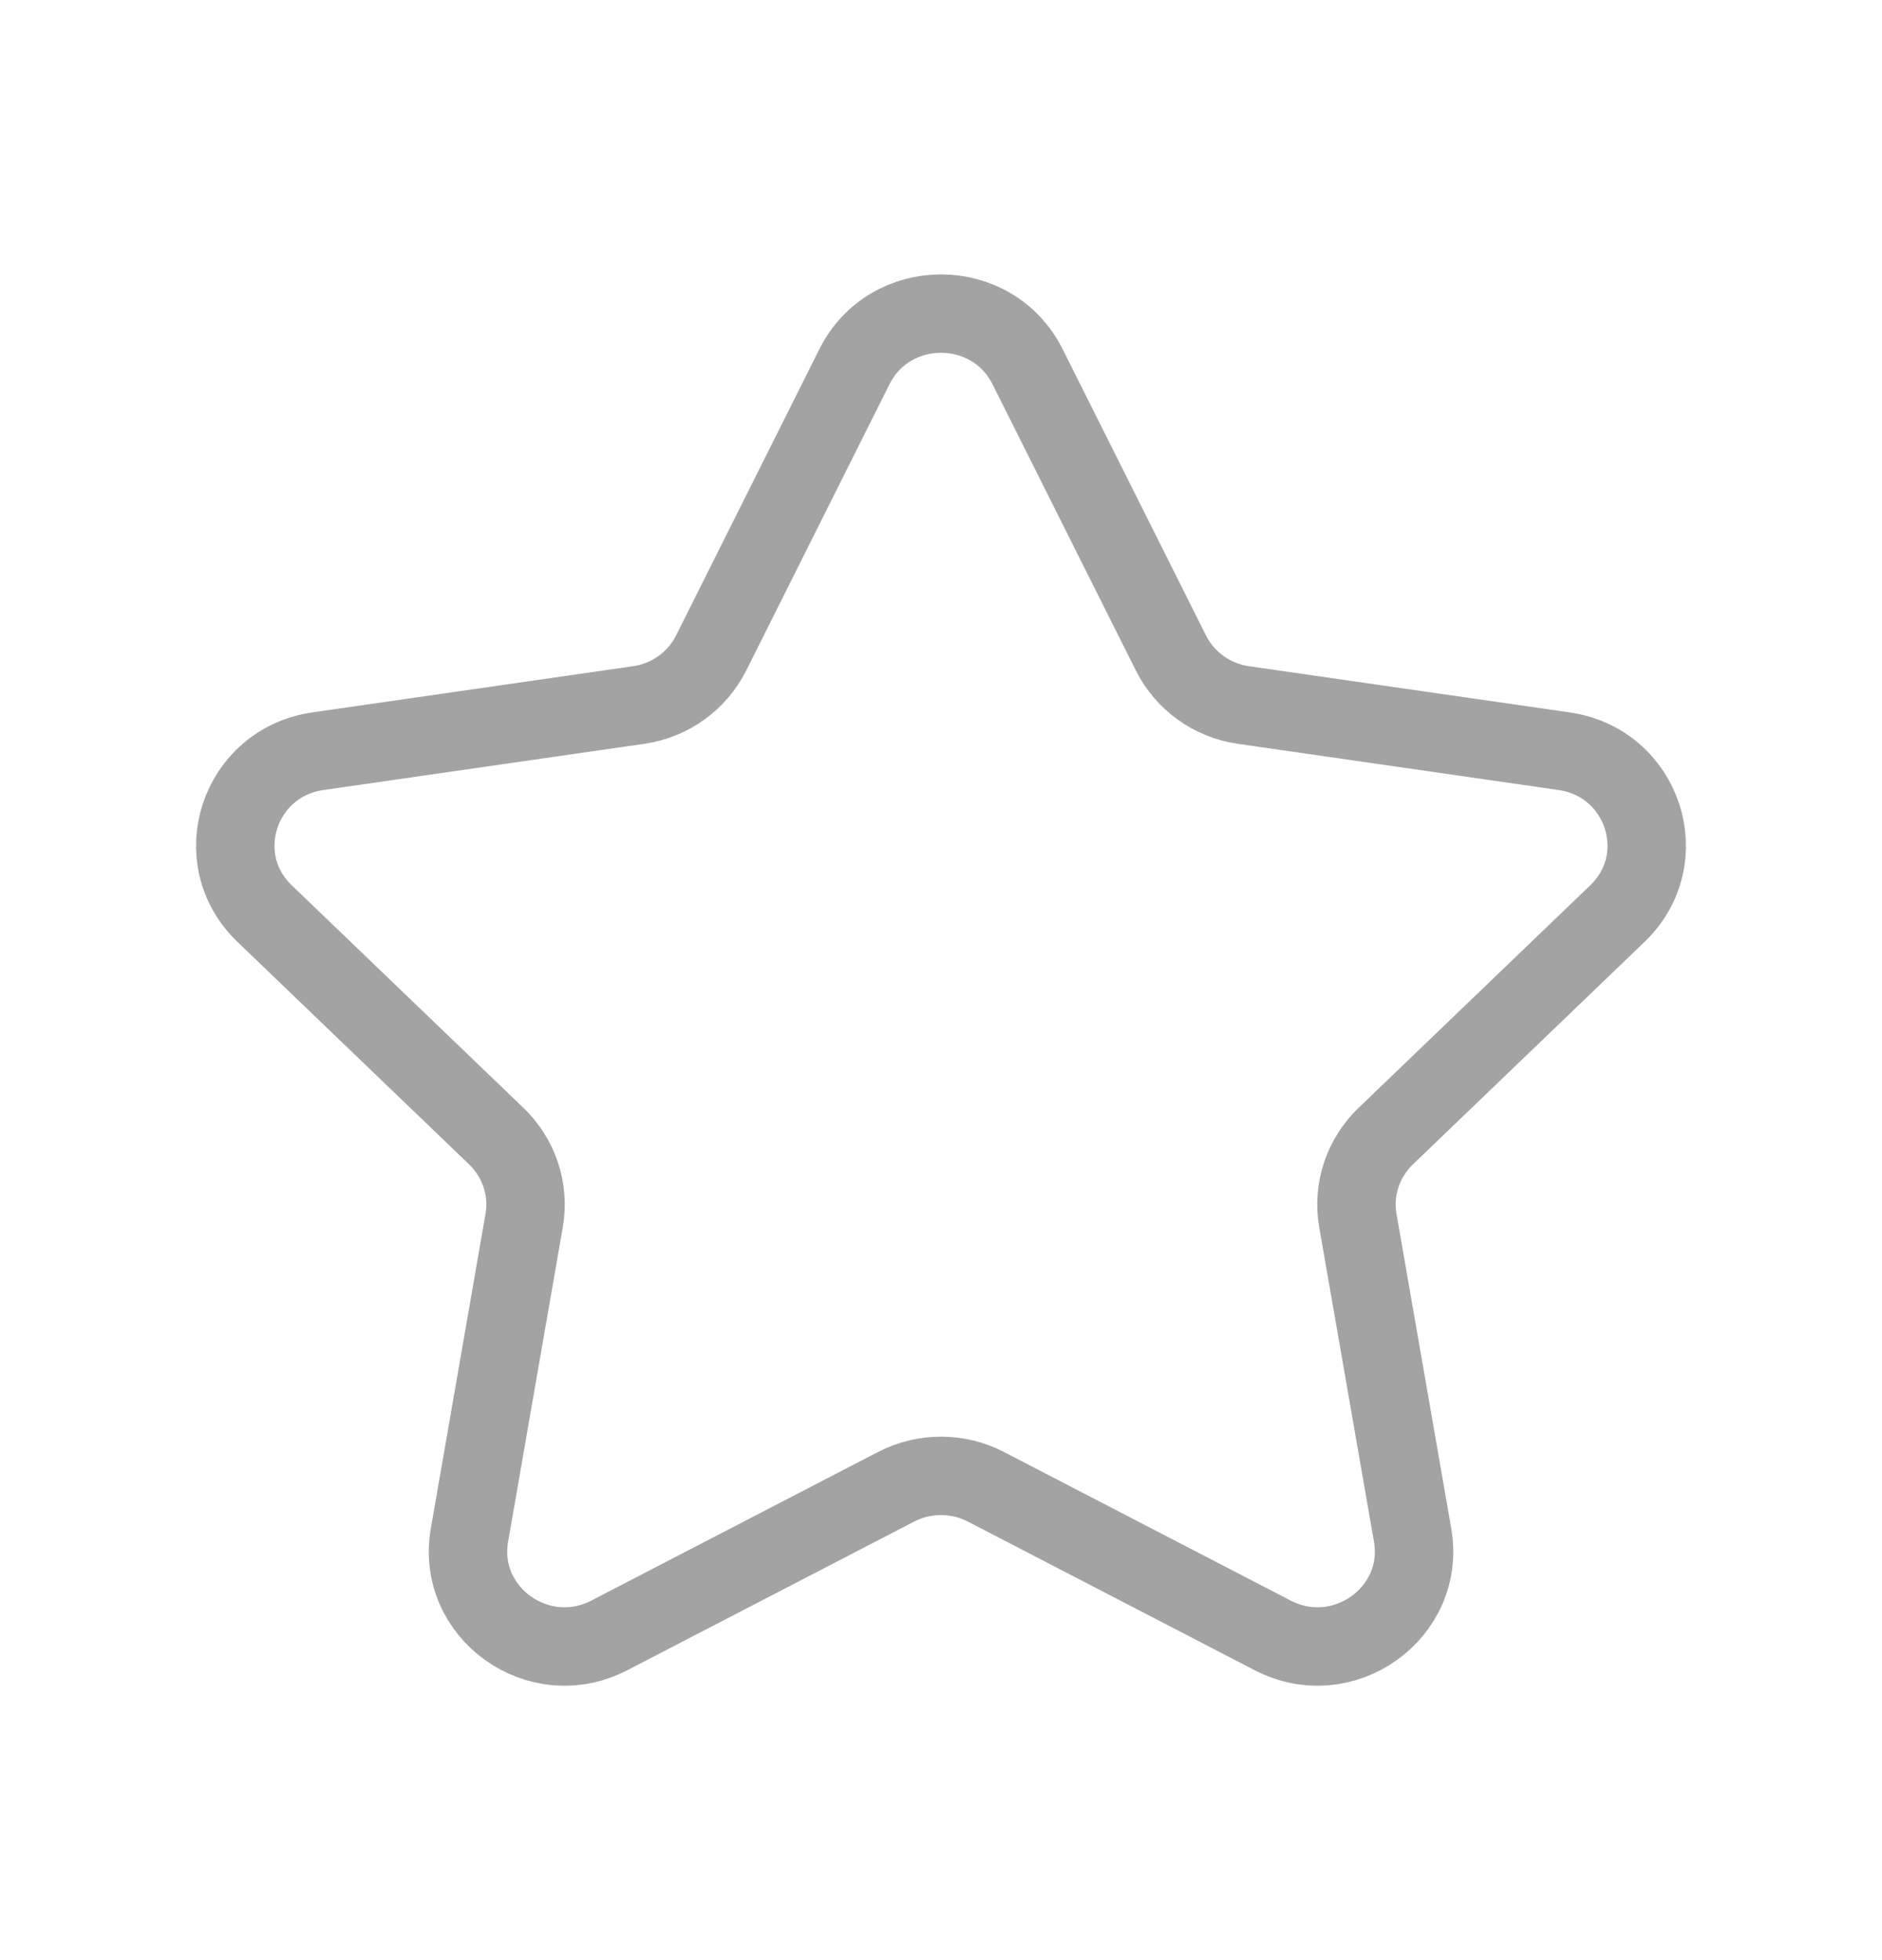 <svg width="24" height="25" viewBox="0 0 24 25" fill="none" xmlns="http://www.w3.org/2000/svg">
<path fill-rule="evenodd" clip-rule="evenodd" d="M13.104 4.677L14.932 8.328C15.111 8.686 15.457 8.935 15.857 8.992L19.945 9.581C20.955 9.726 21.357 10.95 20.626 11.652L17.67 14.492C17.38 14.772 17.247 15.173 17.316 15.568L18.014 19.578C18.186 20.57 17.13 21.327 16.227 20.857L12.573 18.963C12.215 18.777 11.786 18.777 11.427 18.963L7.773 20.857C6.87 21.327 5.814 20.57 5.987 19.578L6.684 15.568C6.753 15.173 6.62 14.772 6.33 14.492L3.374 11.652C2.643 10.95 3.045 9.726 4.055 9.581L8.143 8.992C8.544 8.935 8.89 8.686 9.069 8.328L10.896 4.677C11.348 3.774 12.652 3.774 13.104 4.677Z" stroke="#A3A3A3" stroke-linecap="round" stroke-linejoin="round"/>
</svg>
